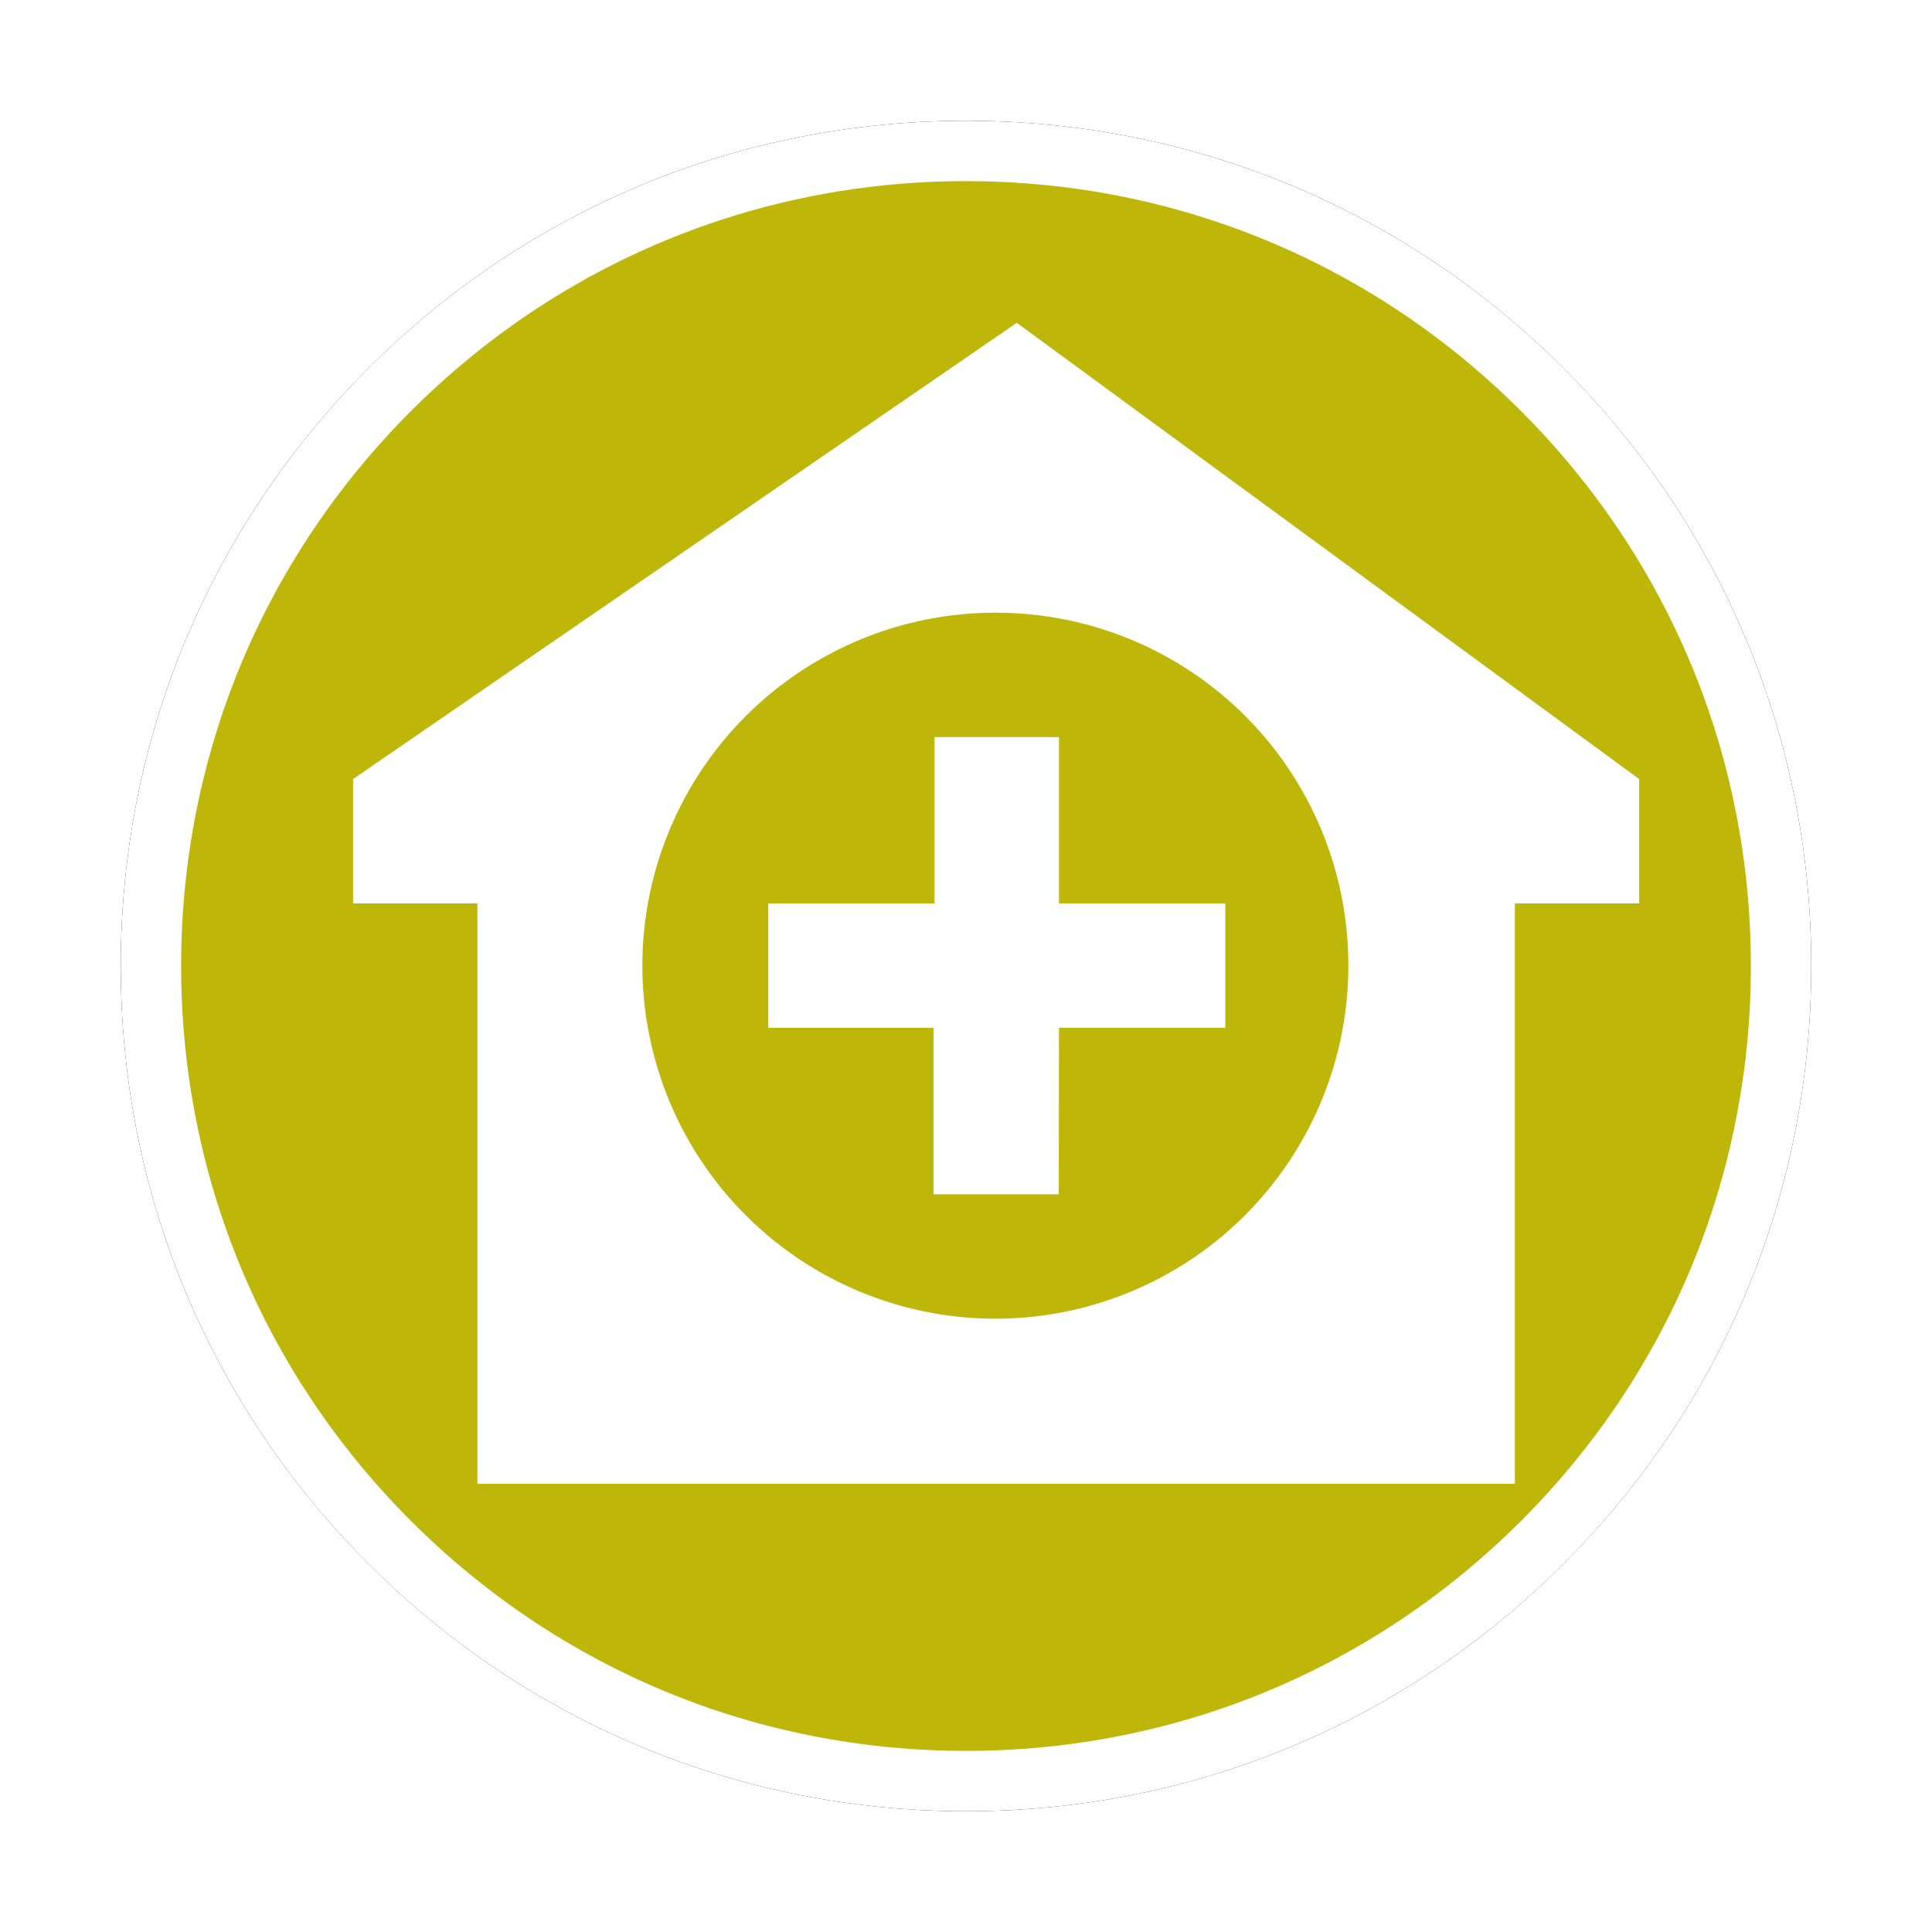 <?xml version="1.0" encoding="UTF-8"?>
<svg width="32px" height="32px" viewBox="0 0 32 32" version="1.1" xmlns="http://www.w3.org/2000/svg" xmlns:xlink="http://www.w3.org/1999/xlink">
    <!-- Generator: Sketch 53 (72520) - https://sketchapp.com -->
    <title>医疗机构类危险源</title>
    <desc>Created with Sketch.</desc>
    <defs>
        <path d="M14,28 C10.26,28 6.745,26.544 4.101,23.899 C1.456,21.255 0,17.74 0,14 C0,10.26 1.456,6.745 4.101,4.101 C6.745,1.456 10.26,0 14,0 C17.74,0 21.255,1.456 23.899,4.101 C26.544,6.745 28,10.26 28,14 C28,17.74 26.544,21.255 23.899,23.899 C21.255,26.544 17.74,28 14,28 Z" id="path-1"></path>
        <filter x="-10.7%" y="-10.7%" width="121.4%" height="121.4%" filterUnits="objectBoundingBox" id="filter-2">
            <feMorphology radius="0.5" operator="dilate" in="SourceAlpha" result="shadowSpreadOuter1"></feMorphology>
            <feOffset dx="0" dy="0" in="shadowSpreadOuter1" result="shadowOffsetOuter1"></feOffset>
            <feGaussianBlur stdDeviation="0.5" in="shadowOffsetOuter1" result="shadowBlurOuter1"></feGaussianBlur>
            <feComposite in="shadowBlurOuter1" in2="SourceAlpha" operator="out" result="shadowBlurOuter1"></feComposite>
            <feColorMatrix values="0 0 0 0 0   0 0 0 0 0   0 0 0 0 0  0 0 0 0.26 0" type="matrix" in="shadowBlurOuter1"></feColorMatrix>
        </filter>
    </defs>
    <g id="其他图标" stroke="none" stroke-width="1" fill="none" fill-rule="evenodd">
        <g id="玉董" transform="translate(-133, -605)">
            <g id="医疗机构类危险源" transform="translate(135, 607)">
                <g id="路径">
                    <use fill="black" fill-opacity="1" filter="url(#filter-2)" xlink:href="#path-1"></use>
                    <path stroke="#FFFFFF" stroke-width="1" d="M14,27.5 C17.607,27.5 20.995,26.096 23.546,23.546 C26.096,20.995 27.5,17.607 27.5,14 C27.5,10.393 26.096,7.005 23.546,4.454 C20.995,1.904 17.607,0.5 14,0.5 C10.393,0.5 7.005,1.904 4.454,4.454 C1.904,7.005 0.5,10.393 0.5,14 C0.5,17.607 1.904,20.995 4.454,23.546 C7.005,26.096 10.393,27.5 14,27.5 Z" stroke-linejoin="square" fill="#BFB60A" fill-rule="evenodd"></path>
                </g>
                <path d="M23.091,12.963 L23.091,22.577 L5.908,22.577 L5.908,12.963 L3.848,12.963 L3.848,10.904 L14.841,3.347 L25.15,10.904 L25.15,12.963 L23.091,12.963 Z M14.499,8.148 C12.134,8.143 9.999,9.563 9.089,11.747 C8.18,13.93 8.675,16.446 10.344,18.121 C12.014,19.797 14.528,20.302 16.715,19.4 C18.901,18.499 20.329,16.369 20.333,14.004 C20.338,12.453 19.726,10.964 18.631,9.865 C17.537,8.767 16.05,8.149 14.499,8.148 L14.499,8.148 Z M15.536,17.782 L13.462,17.782 L13.462,15.024 L10.725,15.024 L10.725,12.964 L13.479,12.964 L13.479,10.209 L15.54,10.209 L15.54,12.964 L18.295,12.964 L18.295,15.023 L15.54,15.023 L15.536,17.782 Z" id="路径_7" fill="#FFFFFF" fill-rule="nonzero"></path>
            </g>
        </g>
    </g>
</svg>